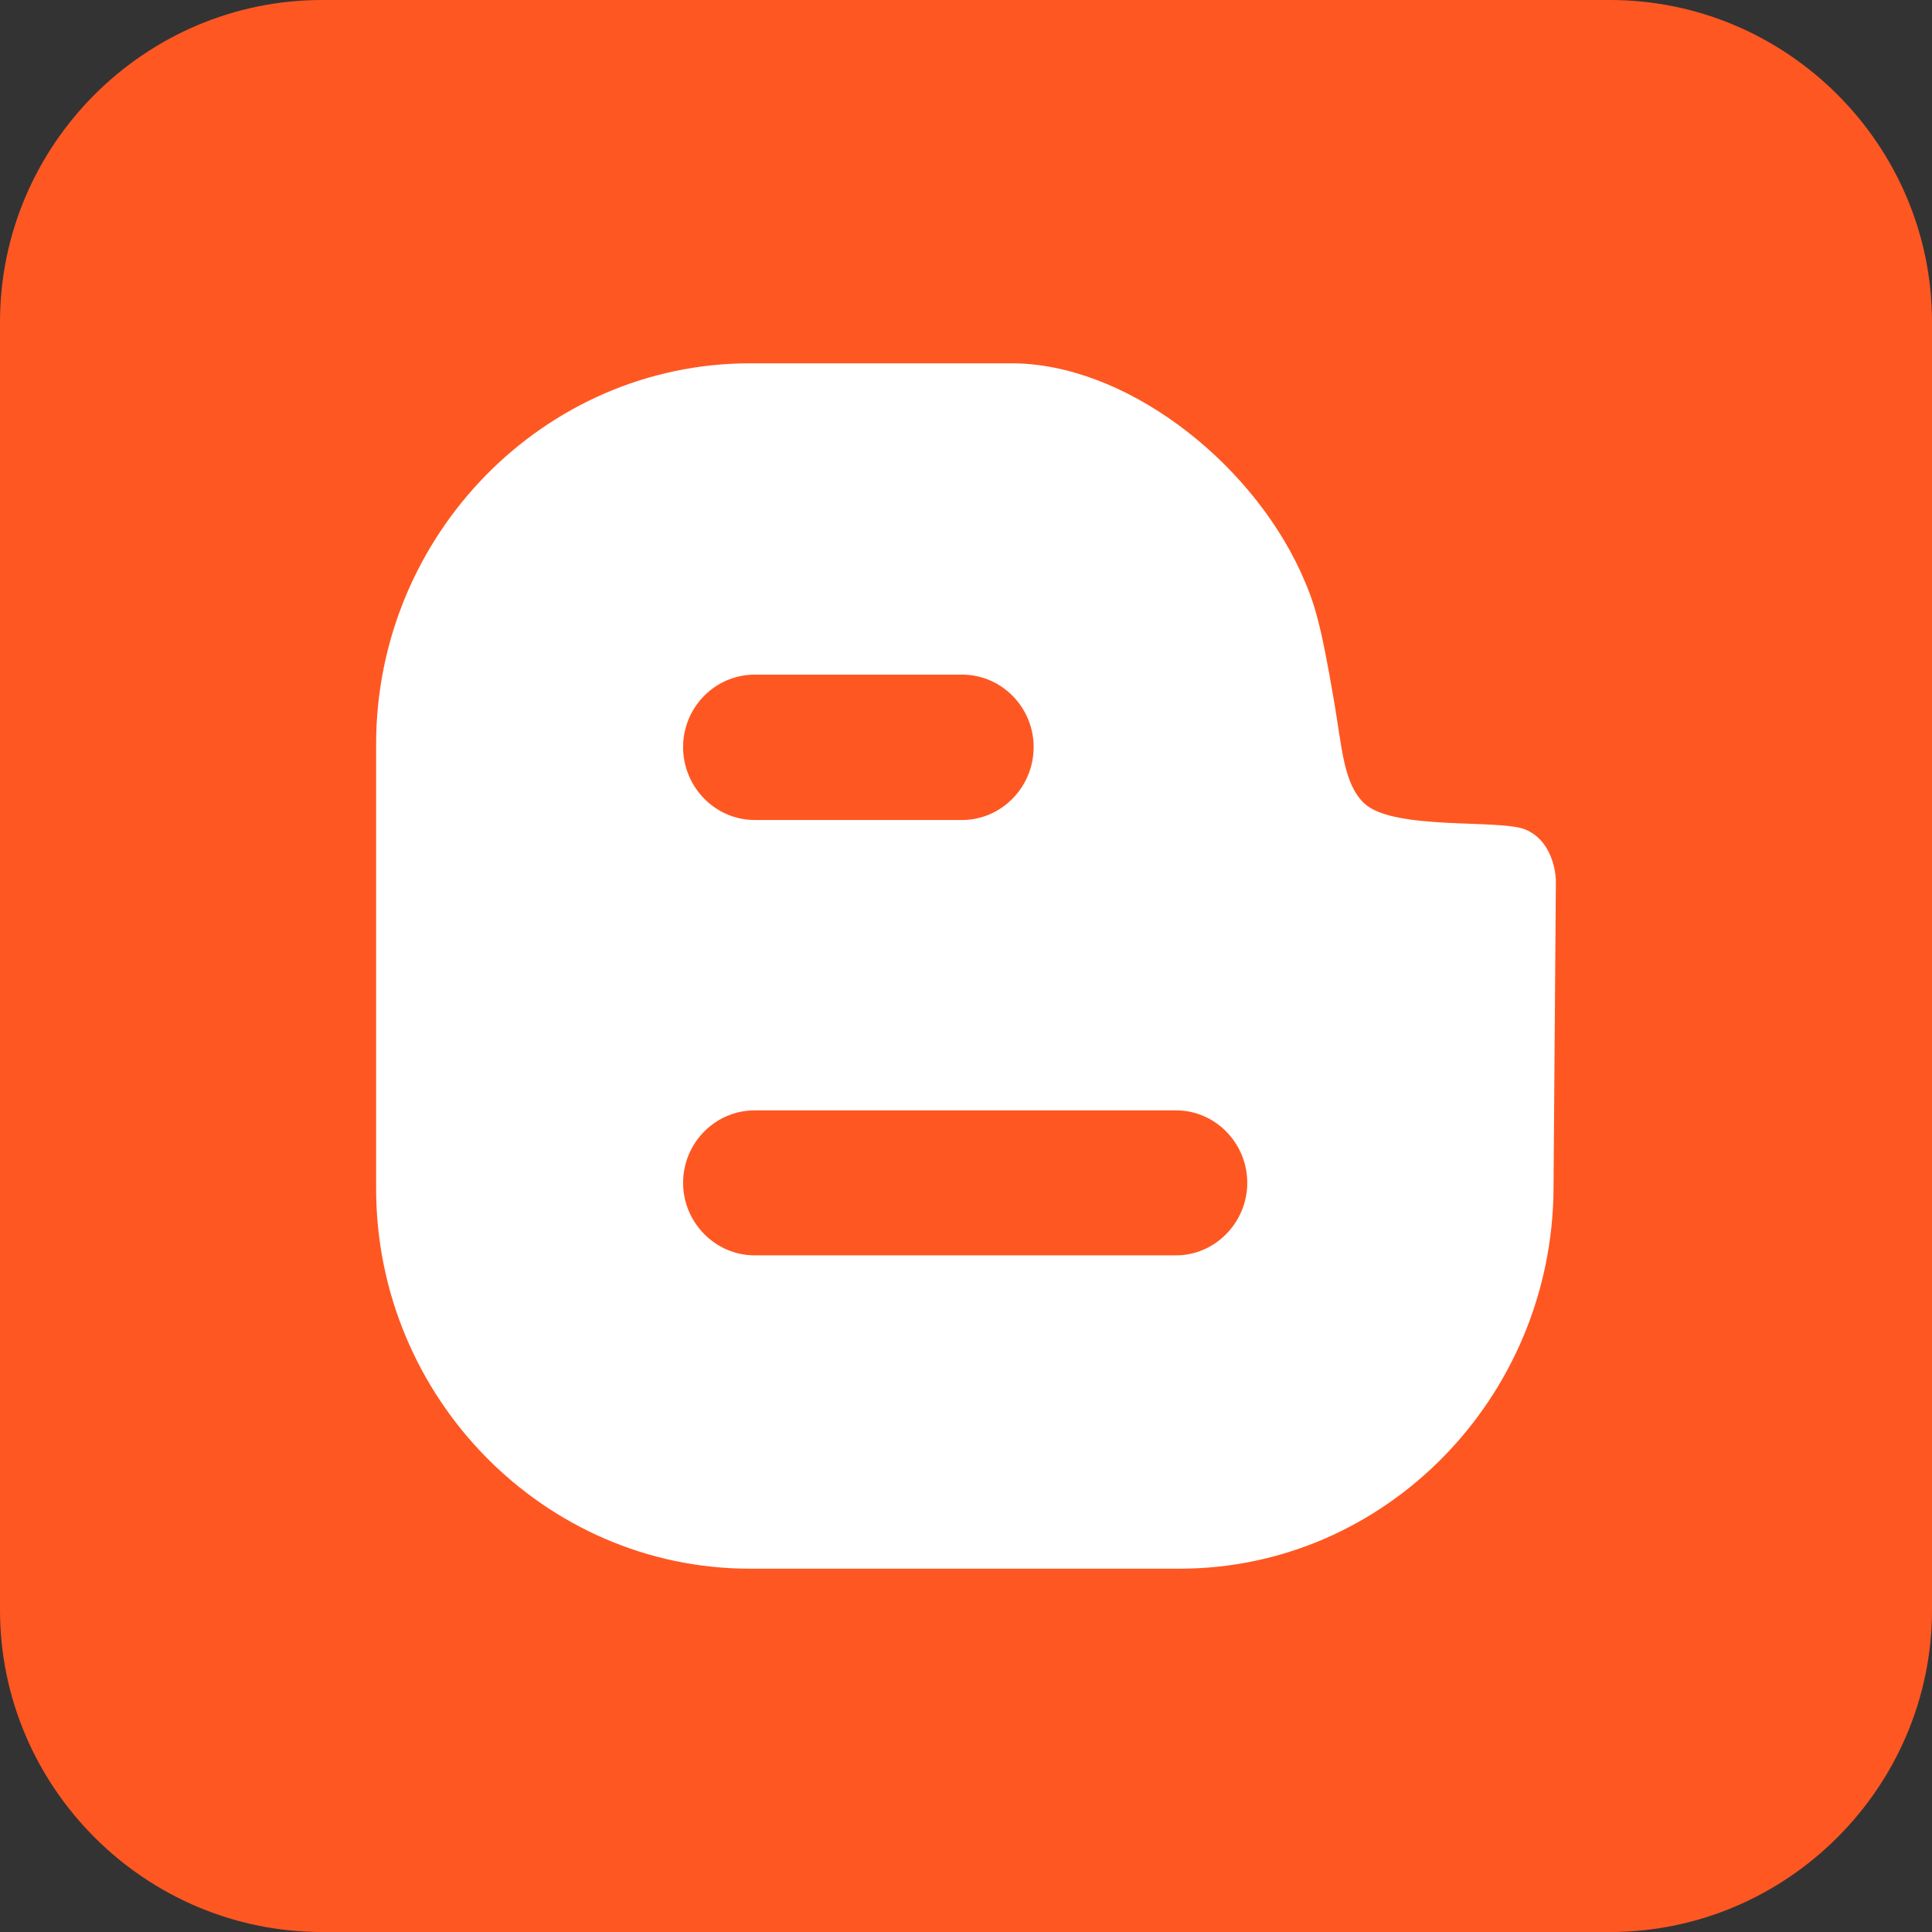 <?xml version="1.0" encoding="utf-8"?>
<!-- Generator: Adobe Illustrator 17.1.0, SVG Export Plug-In . SVG Version: 6.00 Build 0)  -->
<!DOCTYPE svg PUBLIC "-//W3C//DTD SVG 1.1//EN" "http://www.w3.org/Graphics/SVG/1.1/DTD/svg11.dtd">
<svg version="1.1" id="Layer_1" xmlns="http://www.w3.org/2000/svg" xmlns:xlink="http://www.w3.org/1999/xlink" x="0px" y="0px"
	 viewBox="0 0 612 612" enable-background="new 0 0 612 612" xml:space="preserve">
<rect x="0" y="0" width="612" height="612" fill="#333333" stroke="none"/>
<g id="solid" sodipodi:docname="blogger_logo.svg" inkscape:version="0.48.1 r9760" xmlns:svg="http://www.w3.org/2000/svg" xmlns:sodipodi="http://sodipodi.sourceforge.net/DTD/sodipodi-0.dtd" xmlns:rdf="http://www.w3.org/1999/02/22-rdf-syntax-ns#" xmlns:dc="http://purl.org/dc/elements/1.1/" xmlns:cc="http://creativecommons.org/ns#" xmlns:inkscape="http://www.inkscape.org/namespaces/inkscape">
	<path id="bg" fill="#FF5722" d="M612,510c0,56.1-45.9,102-102,102H102C45.9,612,0,566.1,0,510V102C0,45.9,45.9,0,102,0h408
		c56.1,0,102,45.9,102,102V510z"/>
	<g id="B" enable-background="new    ">
		<path fill="#FFFFFF" d="m 483.327,262.818 c -7.889,-3.448 -41.73,0.382 -51.132,-8.293 -6.633,-6.252 -7.057,-17.564 -9.646,-32.658 -4.336,-25.272 -6.143,-31 -10.654,-40.951 -16.411,-35.462 -55.751,-65.829 -91.49,-65.829 l -82.836,0 c -65.175,0 -118.427,54.351 -118.427,120.681 l 0,140.715 c 0,66.211 53.251,120.431 118.427,120.431 l 136.102,0 c 65.172,0 118.062,-54.22 118.438,-120.431 l 0.747,-97.462 c 0,0 0,-12.051 -9.53,-16.204 m -244.26,-49.113 65.677,0 c 12.531,0 22.683,10.333 22.683,22.957 0,12.636 -10.152,23.089 -22.683,23.089 l -65.677,0 c -12.531,0 -22.683,-10.453 -22.683,-23.089 0.003,-12.624 10.155,-22.957 22.683,-22.957 m 133.477,183.957 -133.477,0 c -12.531,0 -22.683,-10.464 -22.683,-22.957 0,-12.636 10.152,-22.969 22.683,-22.969 l 133.477,0 c 12.403,0 22.551,10.333 22.551,22.969 0.003,12.493 -10.149,22.957 -22.551,22.957"/>
	</g>
</g>
</svg>
